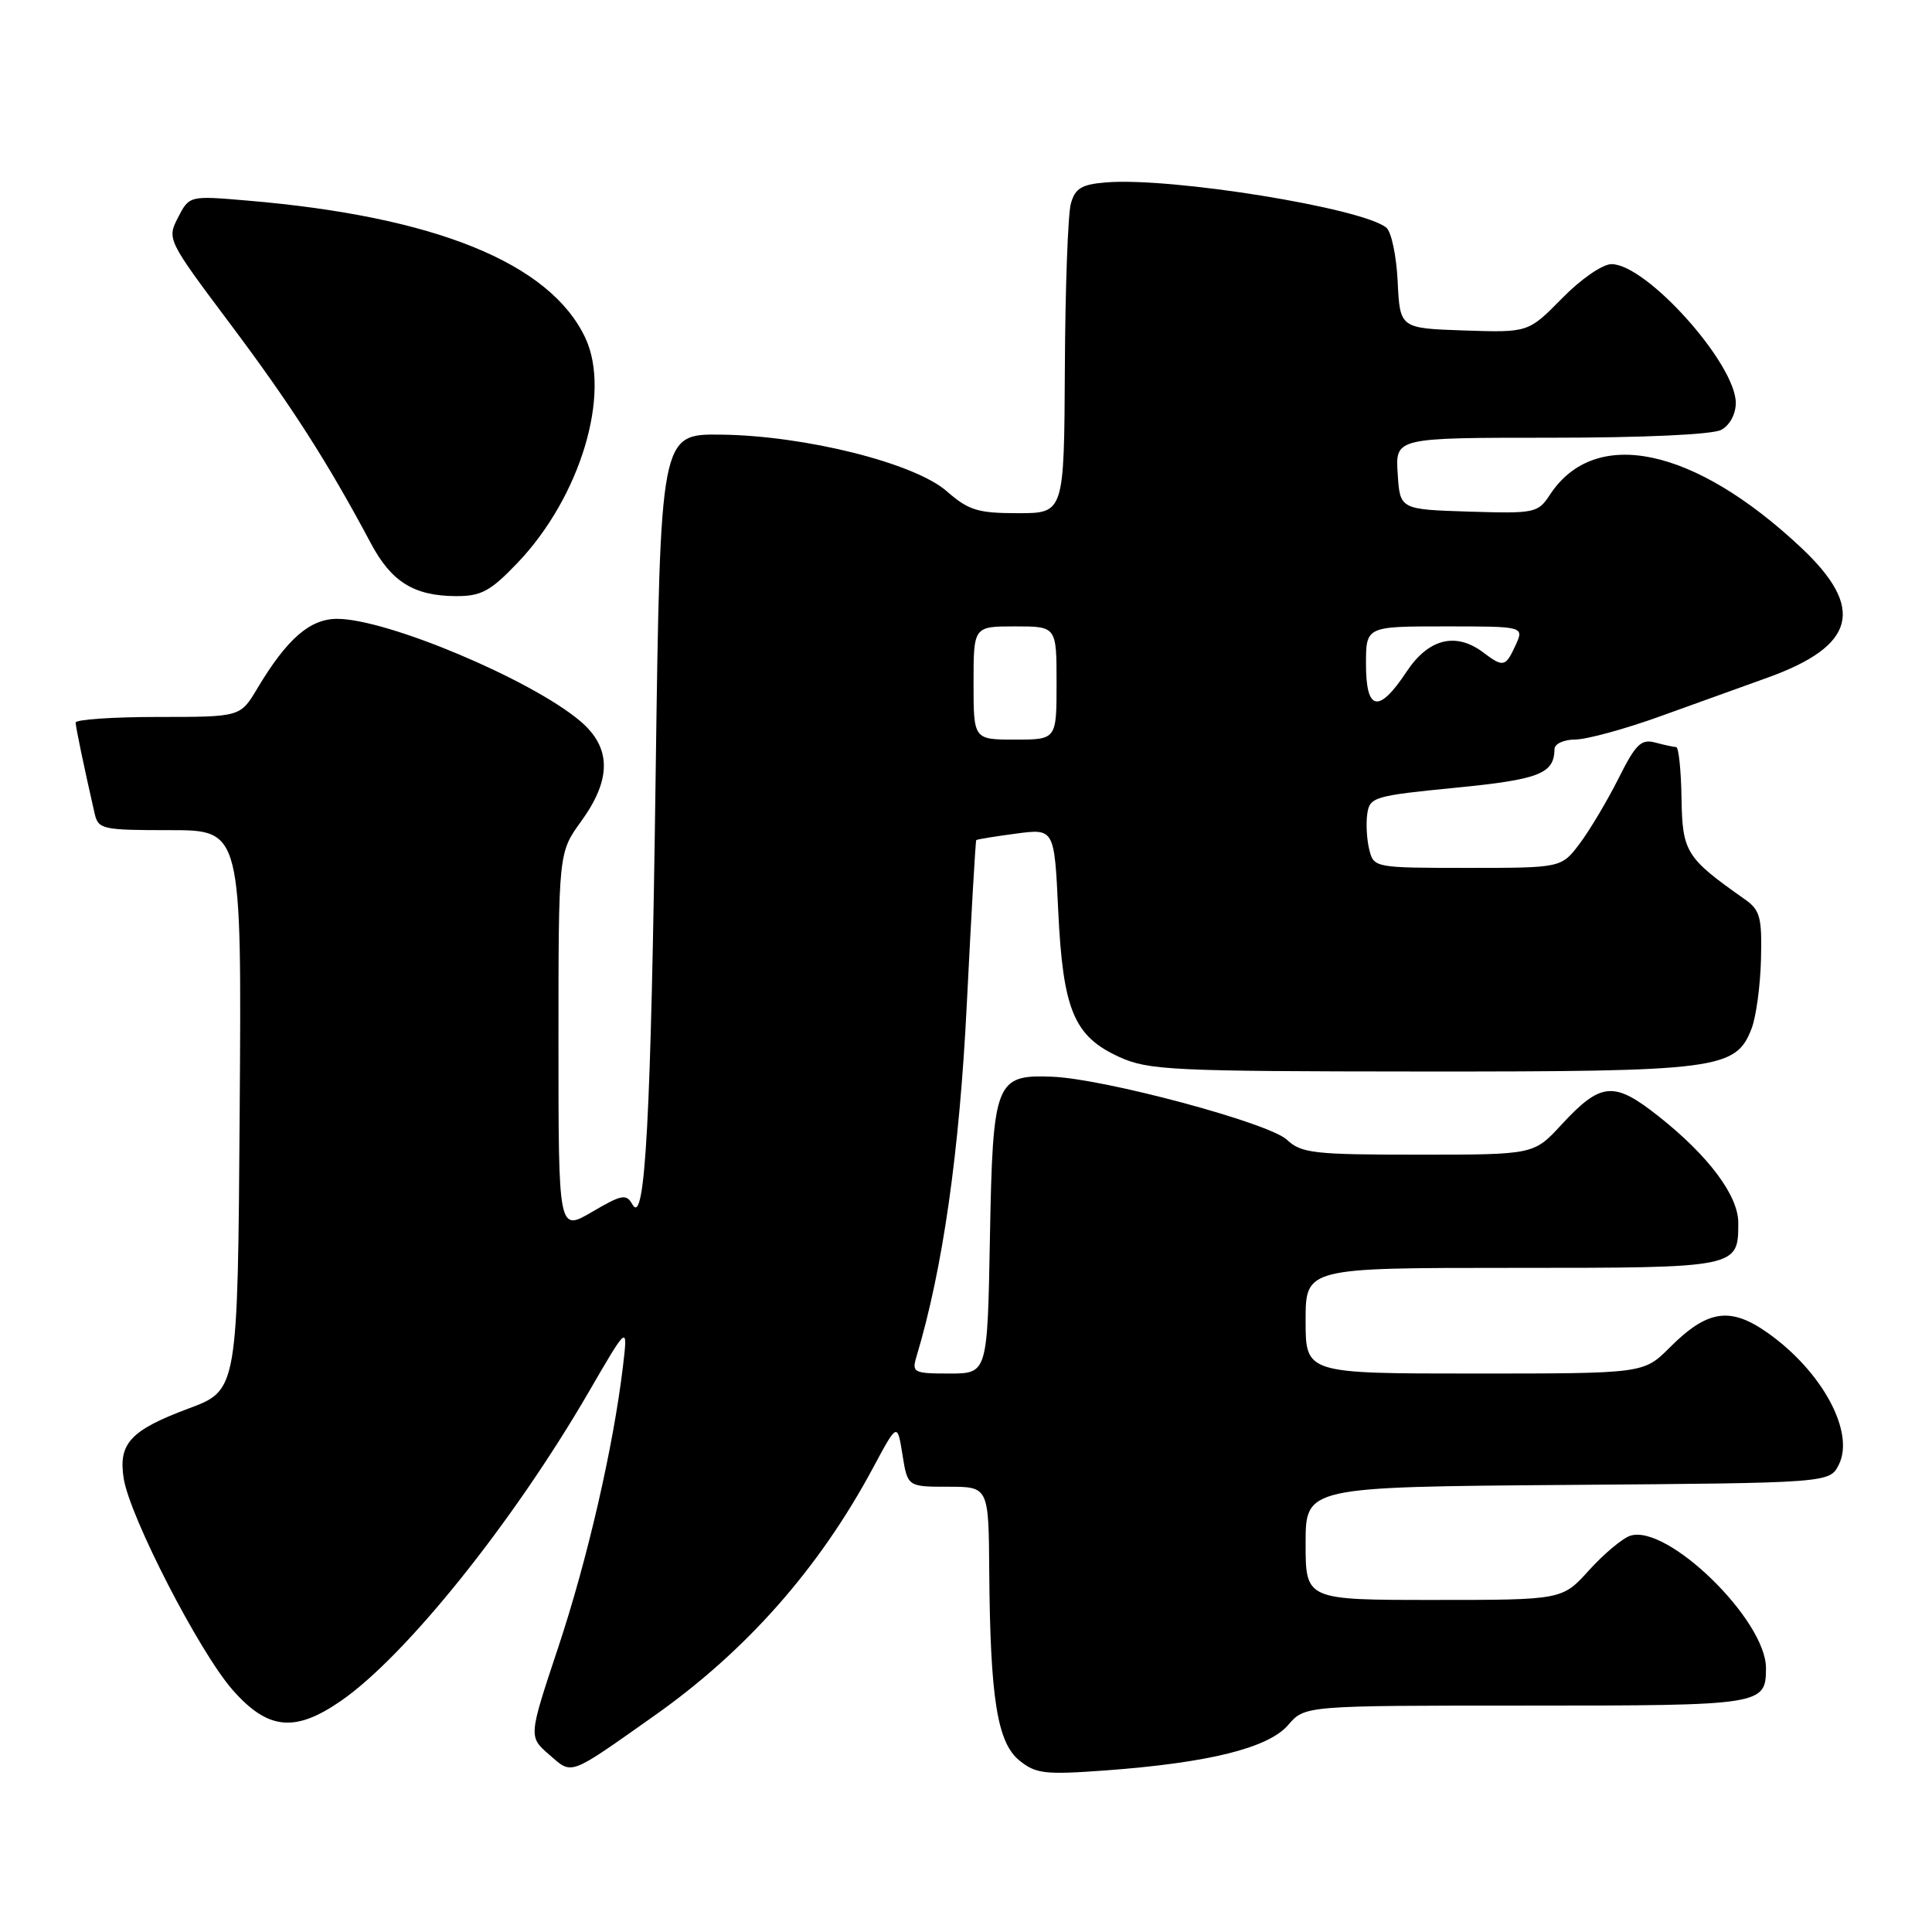 <?xml version="1.0" encoding="UTF-8" standalone="no"?>
<!DOCTYPE svg PUBLIC "-//W3C//DTD SVG 1.1//EN" "http://www.w3.org/Graphics/SVG/1.1/DTD/svg11.dtd" >
<svg xmlns="http://www.w3.org/2000/svg" xmlns:xlink="http://www.w3.org/1999/xlink" version="1.1" viewBox="0 0 256 256">
 <g >
 <path fill="currentColor"
d=" M 86.69 227.35 C 98.90 218.74 108.55 207.80 115.68 194.50 C 118.90 188.50 118.90 188.50 119.58 192.75 C 120.26 197.00 120.26 197.00 125.63 197.00 C 131.00 197.00 131.00 197.00 131.08 208.25 C 131.21 225.02 132.14 230.89 135.07 233.27 C 137.25 235.04 138.44 235.18 146.50 234.59 C 160.17 233.58 168.07 231.62 170.69 228.57 C 172.90 226.00 172.90 226.00 202.25 226.00 C 233.59 226.00 234.00 225.94 234.00 221.02 C 234.00 214.66 220.95 201.93 216.03 203.49 C 215.00 203.82 212.55 205.87 210.58 208.04 C 207.01 212.00 207.01 212.00 190.00 212.00 C 173.00 212.00 173.00 212.00 173.00 204.51 C 173.00 197.03 173.00 197.03 207.72 196.76 C 242.44 196.50 242.44 196.50 243.66 194.06 C 245.80 189.77 241.45 181.72 234.24 176.62 C 229.26 173.10 226.25 173.55 221.24 178.56 C 217.80 182.00 217.80 182.00 195.40 182.00 C 173.00 182.00 173.00 182.00 173.00 175.00 C 173.00 168.00 173.00 168.00 200.38 168.00 C 230.40 168.00 230.33 168.01 230.33 162.01 C 230.33 158.42 226.38 153.14 219.79 147.93 C 213.83 143.21 212.14 143.36 206.86 149.07 C 203.23 153.00 203.23 153.00 187.93 153.00 C 174.06 153.00 172.43 152.81 170.52 151.02 C 168.15 148.79 146.34 142.94 139.41 142.67 C 131.89 142.38 131.55 143.25 131.17 164.03 C 130.84 182.00 130.84 182.00 125.80 182.00 C 121.05 182.00 120.80 181.87 121.44 179.75 C 124.93 168.13 127.13 152.69 128.11 133.00 C 128.70 121.17 129.26 111.42 129.36 111.32 C 129.46 111.21 131.82 110.83 134.62 110.46 C 139.71 109.78 139.71 109.78 140.22 120.69 C 140.85 133.85 142.30 137.32 148.32 140.06 C 152.17 141.81 155.29 141.96 188.28 141.98 C 227.65 142.00 230.01 141.70 232.09 136.30 C 232.69 134.76 233.25 130.64 233.34 127.14 C 233.48 121.52 233.23 120.59 231.17 119.14 C 223.39 113.67 222.92 112.91 222.81 105.75 C 222.75 102.04 222.43 98.99 222.10 98.99 C 221.77 98.98 220.52 98.71 219.32 98.39 C 217.46 97.89 216.73 98.61 214.46 103.15 C 212.98 106.09 210.68 109.96 209.34 111.75 C 206.90 115.00 206.90 115.00 194.47 115.00 C 182.18 115.00 182.03 114.97 181.44 112.60 C 181.11 111.28 180.98 109.15 181.17 107.85 C 181.48 105.62 182.07 105.44 192.86 104.38 C 203.99 103.29 205.94 102.52 205.98 99.25 C 205.99 98.56 207.23 97.99 208.75 97.99 C 210.26 97.98 215.32 96.60 220.00 94.91 C 224.68 93.23 231.06 90.93 234.19 89.80 C 245.92 85.58 247.21 80.58 238.63 72.54 C 224.45 59.23 211.32 56.47 205.37 65.56 C 203.78 67.98 203.39 68.06 194.61 67.79 C 185.50 67.50 185.50 67.50 185.20 62.75 C 184.89 58.00 184.89 58.00 205.51 58.00 C 217.81 58.00 226.91 57.58 228.07 56.96 C 229.20 56.36 230.00 54.88 230.00 53.39 C 230.00 48.20 218.18 35.00 213.53 35.00 C 212.34 35.00 209.46 36.99 206.97 39.54 C 202.51 44.07 202.51 44.07 194.01 43.79 C 185.50 43.50 185.50 43.50 185.20 37.33 C 185.04 33.94 184.37 30.72 183.70 30.17 C 180.54 27.56 155.16 23.46 146.54 24.17 C 143.30 24.44 142.45 24.95 141.89 27.00 C 141.51 28.38 141.15 38.16 141.10 48.75 C 141.00 68.00 141.00 68.00 134.88 68.00 C 129.56 68.00 128.34 67.62 125.46 65.10 C 121.20 61.36 106.69 57.72 95.50 57.59 C 87.50 57.50 87.50 57.50 86.88 102.50 C 86.26 148.39 85.49 162.62 83.80 159.60 C 82.99 158.16 82.41 158.26 78.44 160.59 C 74.00 163.19 74.00 163.19 74.00 138.09 C 74.00 112.98 74.00 112.98 77.00 108.84 C 81.07 103.22 81.02 99.04 76.85 95.52 C 70.29 90.00 51.25 82.00 44.68 82.00 C 41.06 82.00 38.02 84.65 34.08 91.25 C 31.84 95.00 31.84 95.00 20.92 95.00 C 14.91 95.00 10.01 95.34 10.02 95.75 C 10.05 96.42 11.08 101.39 12.53 107.75 C 13.01 109.89 13.50 110.00 22.53 110.00 C 32.02 110.00 32.02 110.00 31.76 147.10 C 31.50 184.21 31.50 184.21 25.00 186.63 C 17.29 189.51 15.66 191.26 16.39 195.90 C 17.19 200.98 26.40 218.88 30.81 223.91 C 35.49 229.24 39.08 229.60 45.20 225.36 C 53.80 219.40 67.95 201.76 77.98 184.50 C 83.20 175.50 83.20 175.50 82.55 181.00 C 81.28 191.71 77.84 206.65 73.96 218.31 C 70.03 230.12 70.03 230.12 72.76 232.49 C 75.88 235.20 75.23 235.44 86.69 227.35 Z  M 68.54 74.62 C 76.90 65.89 81.05 52.12 77.54 44.73 C 72.85 34.84 57.67 28.68 32.80 26.58 C 25.09 25.92 25.09 25.92 23.59 28.82 C 22.11 31.69 22.16 31.79 30.64 43.10 C 38.63 53.77 43.43 61.27 49.13 71.97 C 51.86 77.11 54.85 78.96 60.42 78.99 C 63.76 79.00 64.97 78.35 68.54 74.62 Z  M 129.00 90.50 C 129.00 83.00 129.00 83.00 134.50 83.00 C 140.00 83.00 140.00 83.00 140.00 90.50 C 140.00 98.00 140.00 98.00 134.50 98.00 C 129.00 98.00 129.00 98.00 129.00 90.50 Z  M 181.00 88.00 C 181.00 83.00 181.00 83.00 191.48 83.00 C 201.96 83.00 201.96 83.00 200.82 85.50 C 199.50 88.38 199.19 88.46 196.56 86.47 C 192.91 83.71 189.29 84.61 186.38 89.00 C 182.70 94.57 181.00 94.25 181.00 88.00 Z "/>
</g>
</svg>